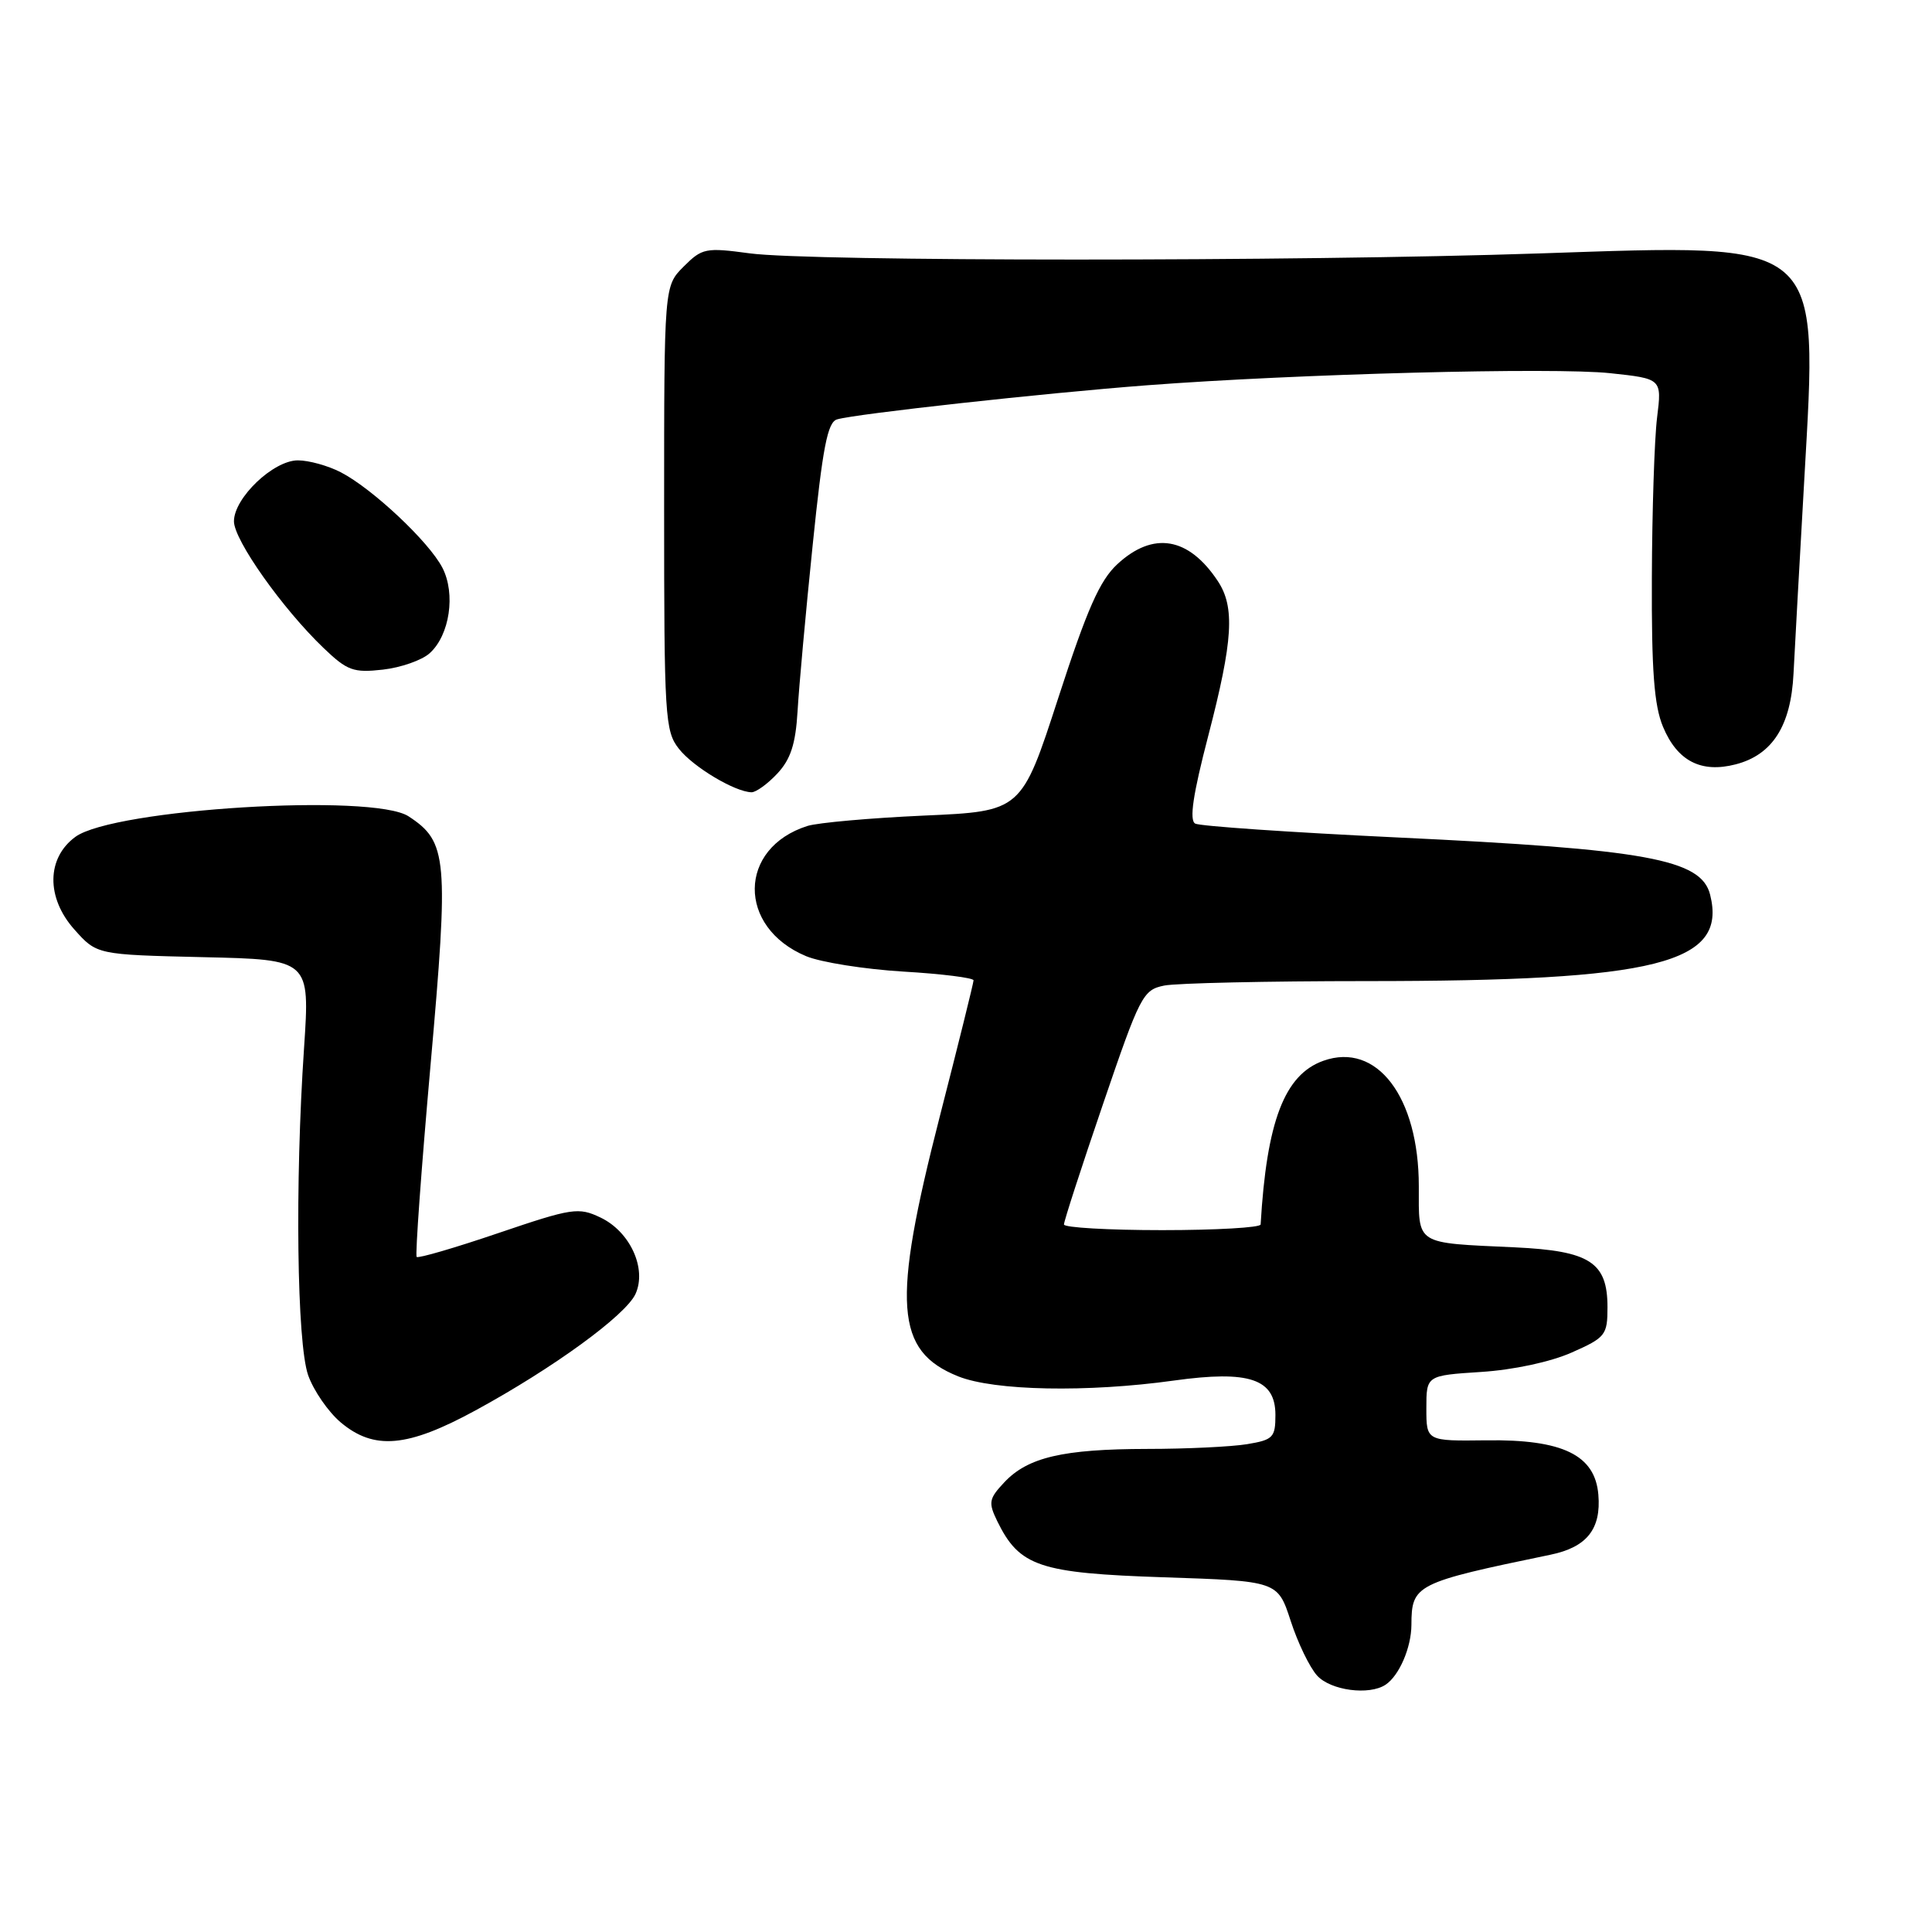 <?xml version="1.0" encoding="UTF-8" standalone="no"?>
<!DOCTYPE svg PUBLIC "-//W3C//DTD SVG 1.1//EN" "http://www.w3.org/Graphics/SVG/1.1/DTD/svg11.dtd" >
<svg xmlns="http://www.w3.org/2000/svg" xmlns:xlink="http://www.w3.org/1999/xlink" version="1.1" viewBox="0 0 256 256">
 <g >
 <path fill="currentColor"
d=" M 183.60 223.23 C 185.40 222.03 187.00 218.33 187.02 215.32 C 187.04 209.97 187.53 209.72 205.44 206.01 C 210.26 205.02 212.18 202.60 211.79 198.05 C 211.35 192.79 207.06 190.71 196.94 190.85 C 189.00 190.95 189.00 190.95 189.00 186.61 C 189.00 182.26 189.00 182.26 196.25 181.79 C 200.51 181.52 205.46 180.46 208.25 179.22 C 212.75 177.23 213.00 176.90 213.00 173.21 C 213.00 167.25 210.67 165.75 200.74 165.28 C 187.39 164.66 188.00 165.05 188.00 157.19 C 188.00 145.34 182.44 138.03 175.35 140.56 C 170.21 142.39 167.84 148.57 167.04 162.25 C 167.02 162.66 161.15 163.00 154.00 163.00 C 146.85 163.00 140.99 162.66 140.98 162.25 C 140.97 161.84 143.29 154.68 146.14 146.34 C 151.07 131.89 151.44 131.16 154.28 130.59 C 155.91 130.27 167.96 130.00 181.05 130.00 C 219.62 130.00 228.89 127.67 226.60 118.55 C 225.42 113.85 218.19 112.53 185.00 110.96 C 170.97 110.29 158.99 109.47 158.37 109.13 C 157.57 108.68 158.07 105.29 160.10 97.50 C 163.39 84.84 163.66 80.44 161.35 76.97 C 157.48 71.15 152.80 70.37 148.06 74.75 C 145.72 76.91 144.05 80.70 140.22 92.50 C 135.35 107.50 135.35 107.50 122.42 108.07 C 115.32 108.39 108.38 109.01 107.00 109.44 C 97.77 112.36 97.65 122.87 106.82 126.70 C 108.77 127.51 114.56 128.43 119.69 128.74 C 124.81 129.04 129.00 129.57 129.00 129.90 C 129.00 130.23 126.98 138.38 124.51 148.00 C 118.15 172.81 118.60 179.02 126.98 182.38 C 131.76 184.29 144.07 184.53 155.55 182.93 C 165.55 181.54 169.00 182.71 169.00 187.49 C 169.00 190.47 168.69 190.79 165.25 191.36 C 163.19 191.70 157.22 191.99 152.00 191.99 C 140.84 192.01 136.19 193.10 133.08 196.41 C 131.02 198.60 130.94 199.09 132.15 201.58 C 135.09 207.57 137.71 208.45 154.22 209.00 C 169.30 209.50 169.30 209.50 171.02 214.77 C 171.96 217.68 173.54 220.94 174.52 222.02 C 176.31 224.00 181.43 224.68 183.60 223.23 Z  M 63.00 186.89 C 73.29 181.29 82.92 174.28 84.21 171.45 C 85.73 168.09 83.49 163.20 79.57 161.33 C 76.65 159.94 75.84 160.06 66.03 163.39 C 60.30 165.34 55.43 166.76 55.21 166.55 C 55.00 166.34 55.83 154.89 57.05 141.11 C 59.48 113.67 59.30 111.55 54.14 108.17 C 49.42 105.08 15.08 107.19 10.00 110.88 C 6.16 113.68 6.09 118.95 9.86 123.17 C 12.83 126.50 12.83 126.50 26.95 126.83 C 41.07 127.15 41.07 127.15 40.29 138.83 C 39.07 156.86 39.34 177.94 40.83 182.22 C 41.55 184.26 43.49 187.07 45.14 188.47 C 49.57 192.19 53.98 191.80 63.00 186.89 Z  M 102.99 102.51 C 104.76 100.62 105.42 98.61 105.68 94.26 C 105.86 91.09 106.76 81.19 107.68 72.26 C 109.01 59.28 109.65 55.93 110.92 55.57 C 113.44 54.83 138.36 52.09 152.00 51.05 C 171.86 49.54 205.89 48.65 213.36 49.45 C 220.21 50.18 220.21 50.18 219.57 55.34 C 219.22 58.18 218.91 67.73 218.88 76.56 C 218.83 88.87 219.18 93.49 220.36 96.31 C 222.25 100.84 225.41 102.47 229.99 101.28 C 234.86 100.02 237.31 96.17 237.65 89.26 C 237.81 86.09 238.45 74.49 239.08 63.48 C 240.89 31.51 241.83 32.31 204.00 33.58 C 171.57 34.67 107.41 34.66 99.34 33.57 C 93.50 32.78 93.03 32.88 90.59 35.32 C 88.00 37.91 88.00 37.91 88.00 67.32 C 88.00 95.01 88.11 96.88 89.96 99.22 C 91.85 101.63 97.37 104.93 99.58 104.98 C 100.17 104.99 101.71 103.88 102.99 102.51 Z  M 56.94 86.55 C 59.59 84.16 60.40 78.68 58.62 75.23 C 56.84 71.78 49.35 64.75 45.16 62.58 C 43.48 61.71 40.92 61.00 39.47 61.00 C 36.22 61.00 31.00 65.98 31.00 69.08 C 31.00 71.56 37.43 80.65 42.87 85.86 C 46.01 88.87 46.83 89.17 50.73 88.73 C 53.12 88.46 55.92 87.48 56.94 86.55 Z "/>
</g>
</svg>